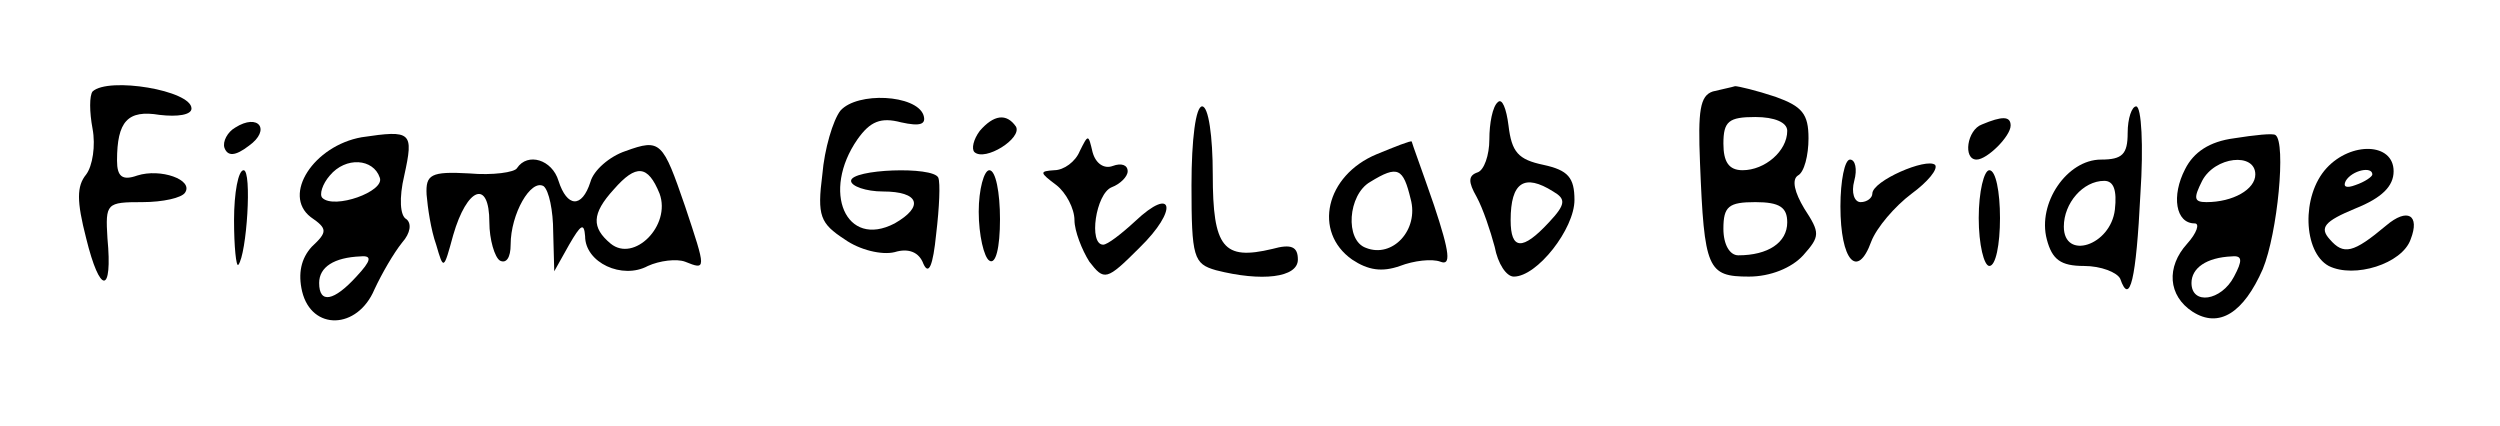 <?xml version="1.0" standalone="no"?>
<!DOCTYPE svg PUBLIC "-//W3C//DTD SVG 20010904//EN"
 "http://www.w3.org/TR/2001/REC-SVG-20010904/DTD/svg10.dtd">
<svg version="1.0" xmlns="http://www.w3.org/2000/svg"
 width="235pt" height="40pt" viewBox="0 0 235 40"
 preserveAspectRatio="xMidYMid meet">

<g transform="translate(0,40) scale(0.1,-0.1)"
fill="#000000" stroke="none">
<path d="M87 314 c-3 -4 -3 -19 0 -35 3 -16 0 -35 -6 -43 -9 -11 -9 -25 0 -60
13 -53 25 -53 20 0 -2 33 -1 34 33 34 19 0 37 4 40 9 8 12 -23 23 -45 16 -14
-5 -19 -1 -19 14 0 37 10 48 40 43 17 -2 30 0 30 6 0 17 -78 30 -93 16z"/>
<path d="M1610 314 c-12 -4 -14 -18 -12 -67 4 -100 7 -107 46 -107 20 0 40 8
51 20 16 18 16 21 1 44 -9 15 -12 27 -6 31 6 3 10 19 10 35 0 23 -6 30 -31 39
-18 6 -35 10 -38 10 -3 -1 -13 -3 -21 -5z m70 -37 c0 -19 -21 -37 -42 -37 -13
0 -18 8 -18 25 0 21 5 25 30 25 18 0 30 -5 30 -13z m0 -86 c0 -19 -18 -31 -46
-31 -8 0 -14 10 -14 25 0 21 5 25 30 25 23 0 30 -5 30 -19z"/>
<path d="M790 296 c-7 -9 -15 -36 -17 -60 -5 -39 -2 -46 21 -61 14 -10 35 -15
47 -12 13 4 23 0 27 -11 5 -11 9 -2 12 28 3 25 4 48 2 53 -5 11 -82 8 -82 -3
0 -5 14 -10 30 -10 34 0 39 -14 11 -30 -46 -24 -69 30 -35 79 12 17 22 21 41
16 18 -4 24 -2 21 7 -7 19 -62 22 -78 4z"/>
<path d="M1408 304 c-5 -4 -8 -20 -8 -35 0 -15 -5 -29 -11 -31 -9 -3 -9 -9 -1
-23 6 -11 13 -32 17 -47 3 -16 11 -28 18 -28 22 0 57 45 57 72 0 21 -6 28 -29
33 -24 5 -30 12 -33 37 -2 16 -6 26 -10 22z m52 -84 c12 -7 12 -12 -4 -29 -25
-27 -36 -26 -36 2 0 36 13 44 40 27z"/>
<path d="M1120 226 c0 -68 2 -74 23 -80 43 -11 77 -7 77 10 0 12 -6 15 -24 10
-46 -11 -56 1 -56 70 0 36 -4 64 -10 64 -6 0 -10 -31 -10 -74z"/>
<path d="M2000 275 c0 -20 -5 -25 -25 -25 -32 0 -60 -41 -51 -75 5 -19 13 -25
35 -25 16 0 31 -6 34 -12 9 -26 15 -1 19 80 3 45 1 82 -4 82 -4 0 -8 -11 -8
-25z m-12 -72 c-4 -34 -48 -48 -48 -16 0 22 18 43 38 43 9 0 12 -9 10 -27z"/>
<path d="M221 280 c-7 -4 -12 -13 -10 -19 3 -8 10 -8 23 2 21 15 9 31 -13 17z"/>
<path d="M921 277 c-6 -8 -8 -17 -5 -20 10 -9 45 13 39 24 -9 13 -21 11 -34
-4z"/>
<path d="M1863 283 c-14 -5 -18 -33 -5 -33 10 0 32 22 32 32 0 9 -8 9 -27 1z"/>
<path d="M340 271 c-45 -8 -75 -54 -48 -75 16 -11 16 -14 1 -28 -10 -11 -13
-25 -9 -42 9 -37 52 -36 68 2 7 15 18 34 26 44 8 9 9 18 4 22 -6 3 -7 20 -2
41 9 41 7 43 -40 36z m17 -38 c5 -13 -43 -30 -54 -19 -3 3 0 13 7 21 15 18 41
16 47 -2z m-22 -93 c-21 -23 -35 -26 -35 -6 0 15 14 24 39 25 11 1 10 -4 -4
-19z"/>
<path d="M2100 270 c-23 -3 -38 -13 -46 -29 -13 -25 -9 -51 9 -51 5 0 2 -9 -7
-19 -20 -22 -18 -49 5 -64 25 -16 48 -1 66 40 14 34 22 119 12 126 -2 2 -20 0
-39 -3z m20 -34 c0 -14 -21 -26 -46 -26 -12 0 -12 4 -4 20 12 23 50 27 50 6z
m-20 -96 c-12 -23 -40 -27 -40 -6 0 14 14 24 38 25 10 1 10 -4 2 -19z"/>
<path d="M588 258 c-15 -5 -30 -18 -33 -29 -8 -25 -22 -24 -30 1 -6 20 -29 27
-39 12 -2 -4 -23 -7 -45 -5 -36 2 -41 -1 -40 -20 1 -12 4 -33 9 -47 7 -24 7
-24 16 9 13 45 34 53 34 12 0 -16 5 -33 10 -36 6 -3 10 3 10 15 0 29 19 62 31
55 5 -4 9 -23 9 -43 l1 -37 14 25 c11 19 14 21 15 8 0 -25 35 -41 59 -28 11 5
27 7 35 4 20 -8 20 -8 0 52 -21 61 -23 64 -56 52z m32 -40 c11 -30 -24 -65
-46 -47 -18 15 -18 28 3 51 21 24 32 23 43 -4z"/>
<path d="M1015 258 c-4 -10 -15 -18 -24 -18 -14 -1 -14 -2 2 -14 9 -7 17 -22
17 -33 0 -10 7 -28 14 -39 14 -18 16 -18 47 13 37 36 32 59 -4 25 -13 -12 -26
-22 -30 -22 -14 0 -7 48 8 54 8 3 15 10 15 15 0 6 -6 8 -14 5 -8 -3 -16 2 -19
13 -4 17 -4 17 -12 1z"/>
<path d="M1294 255 c-48 -20 -60 -73 -23 -99 15 -10 28 -12 45 -6 13 5 30 7
38 4 10 -4 9 8 -6 53 -11 32 -21 59 -21 60 -1 1 -16 -5 -33 -12z m32 -42 c8
-29 -17 -56 -42 -46 -20 7 -17 50 4 62 26 16 31 13 38 -16z"/>
<path d="M2187 242 c-24 -26 -22 -79 2 -92 24 -12 69 2 77 25 9 23 -3 30 -23
13 -31 -26 -40 -28 -53 -13 -10 11 -5 17 24 29 25 10 36 21 36 35 0 27 -40 28
-63 3z m43 -6 c0 -2 -7 -7 -16 -10 -8 -3 -12 -2 -9 4 6 10 25 14 25 6z"/>
<path d="M1730 206 c0 -51 16 -69 29 -33 5 13 22 33 38 45 15 11 25 23 22 27
-8 7 -59 -15 -59 -27 0 -4 -5 -8 -11 -8 -6 0 -9 9 -6 20 3 11 1 20 -4 20 -5 0
-9 -20 -9 -44z"/>
<path d="M220 193 c0 -25 2 -44 4 -42 8 10 13 89 5 89 -5 0 -9 -21 -9 -47z"/>
<path d="M920 201 c0 -22 5 -43 10 -46 6 -4 10 12 10 39 0 25 -4 46 -10 46 -5
0 -10 -18 -10 -39z"/>
<path d="M1860 195 c0 -25 5 -45 10 -45 6 0 10 20 10 45 0 25 -4 45 -10 45 -5
0 -10 -20 -10 -45z"/>
</g>
</svg>
